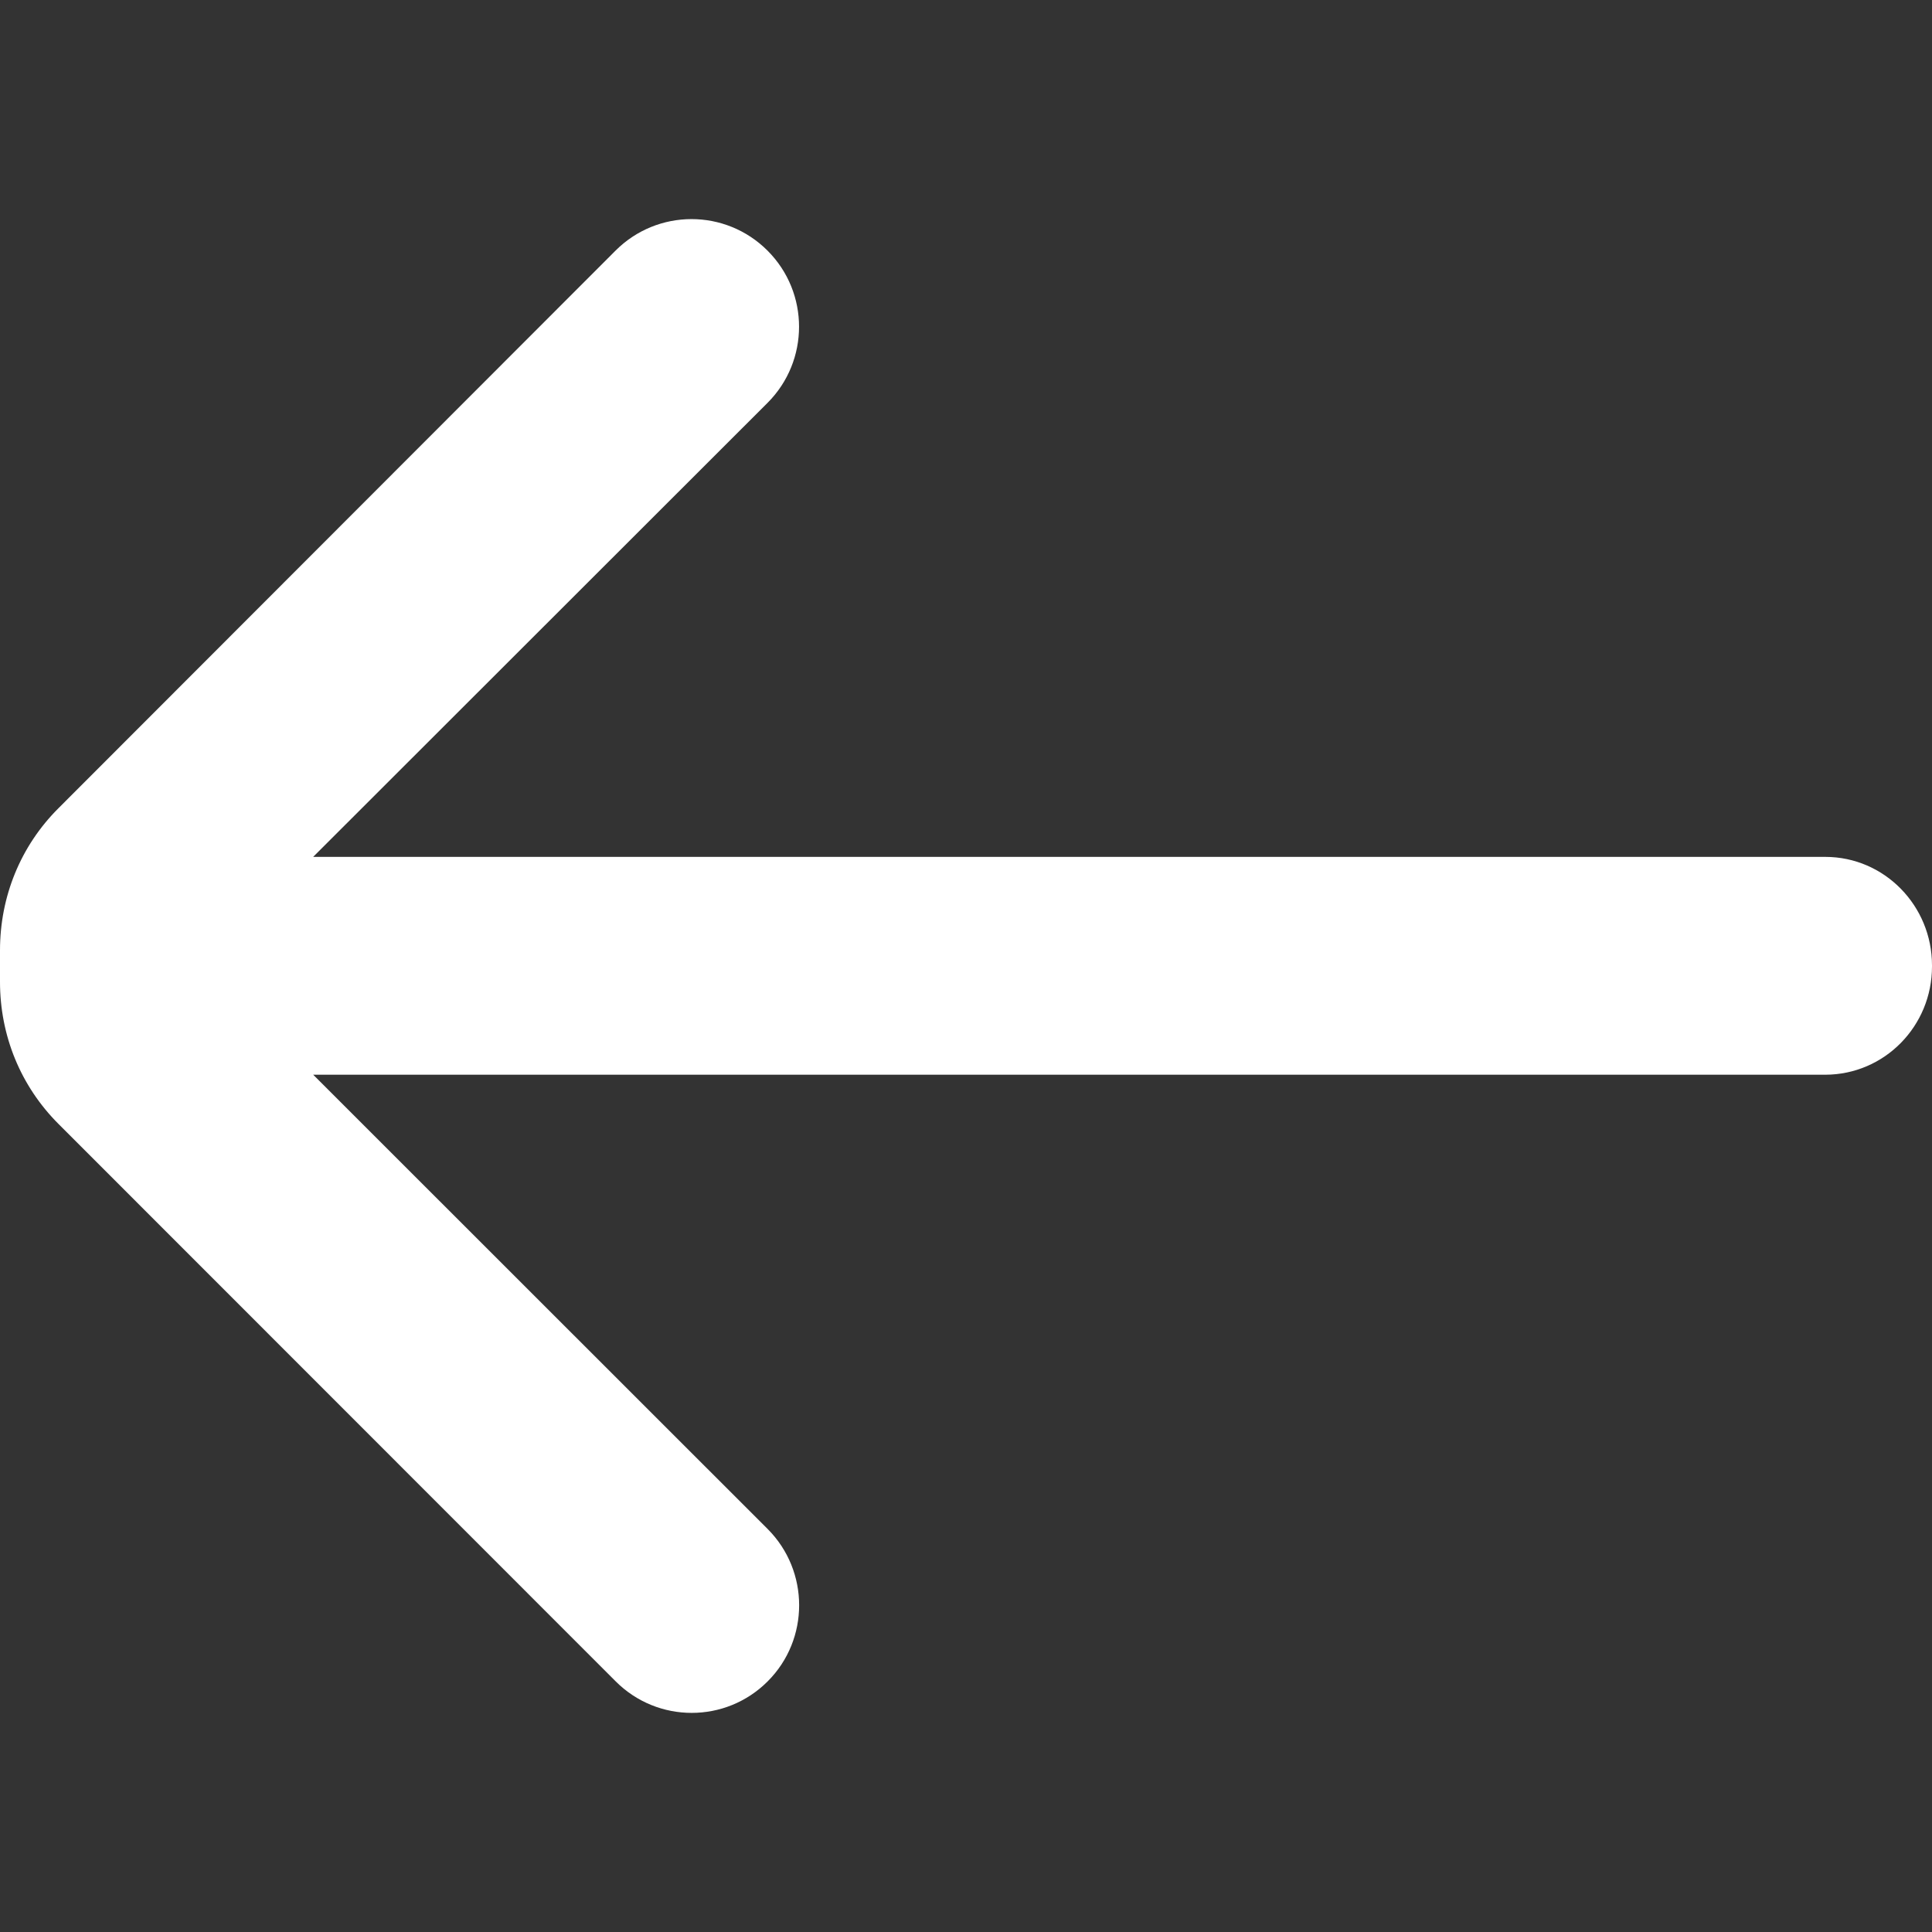 <svg width="44" height="44" viewBox="0 0 44 44" fill="none" xmlns="http://www.w3.org/2000/svg">
<rect x="0" y="0" width="44" height="44" fill="#333333" stroke="none"/>
<path d="M0 22.36C0 23.584 0.468 24.733 1.333 25.598L14.022 38.292C14.978 39.249 16.528 39.249 17.483 38.292C18.44 37.336 18.438 35.779 17.483 34.822L7.133 24.476L41.569 24.476C42.921 24.474 44 23.366 44 22.012C44 22.009 44 21.987 44 21.984C44 20.632 42.921 19.515 41.569 19.515L7.132 19.515L17.48 9.175C18.437 8.217 18.437 6.665 17.48 5.708C16.523 4.75 14.973 4.751 14.017 5.709L1.333 18.405C0.467 19.268 0 20.42 0 21.644C0 21.764 0 22.24 0 22.36Z" fill="white"/>
</svg>
